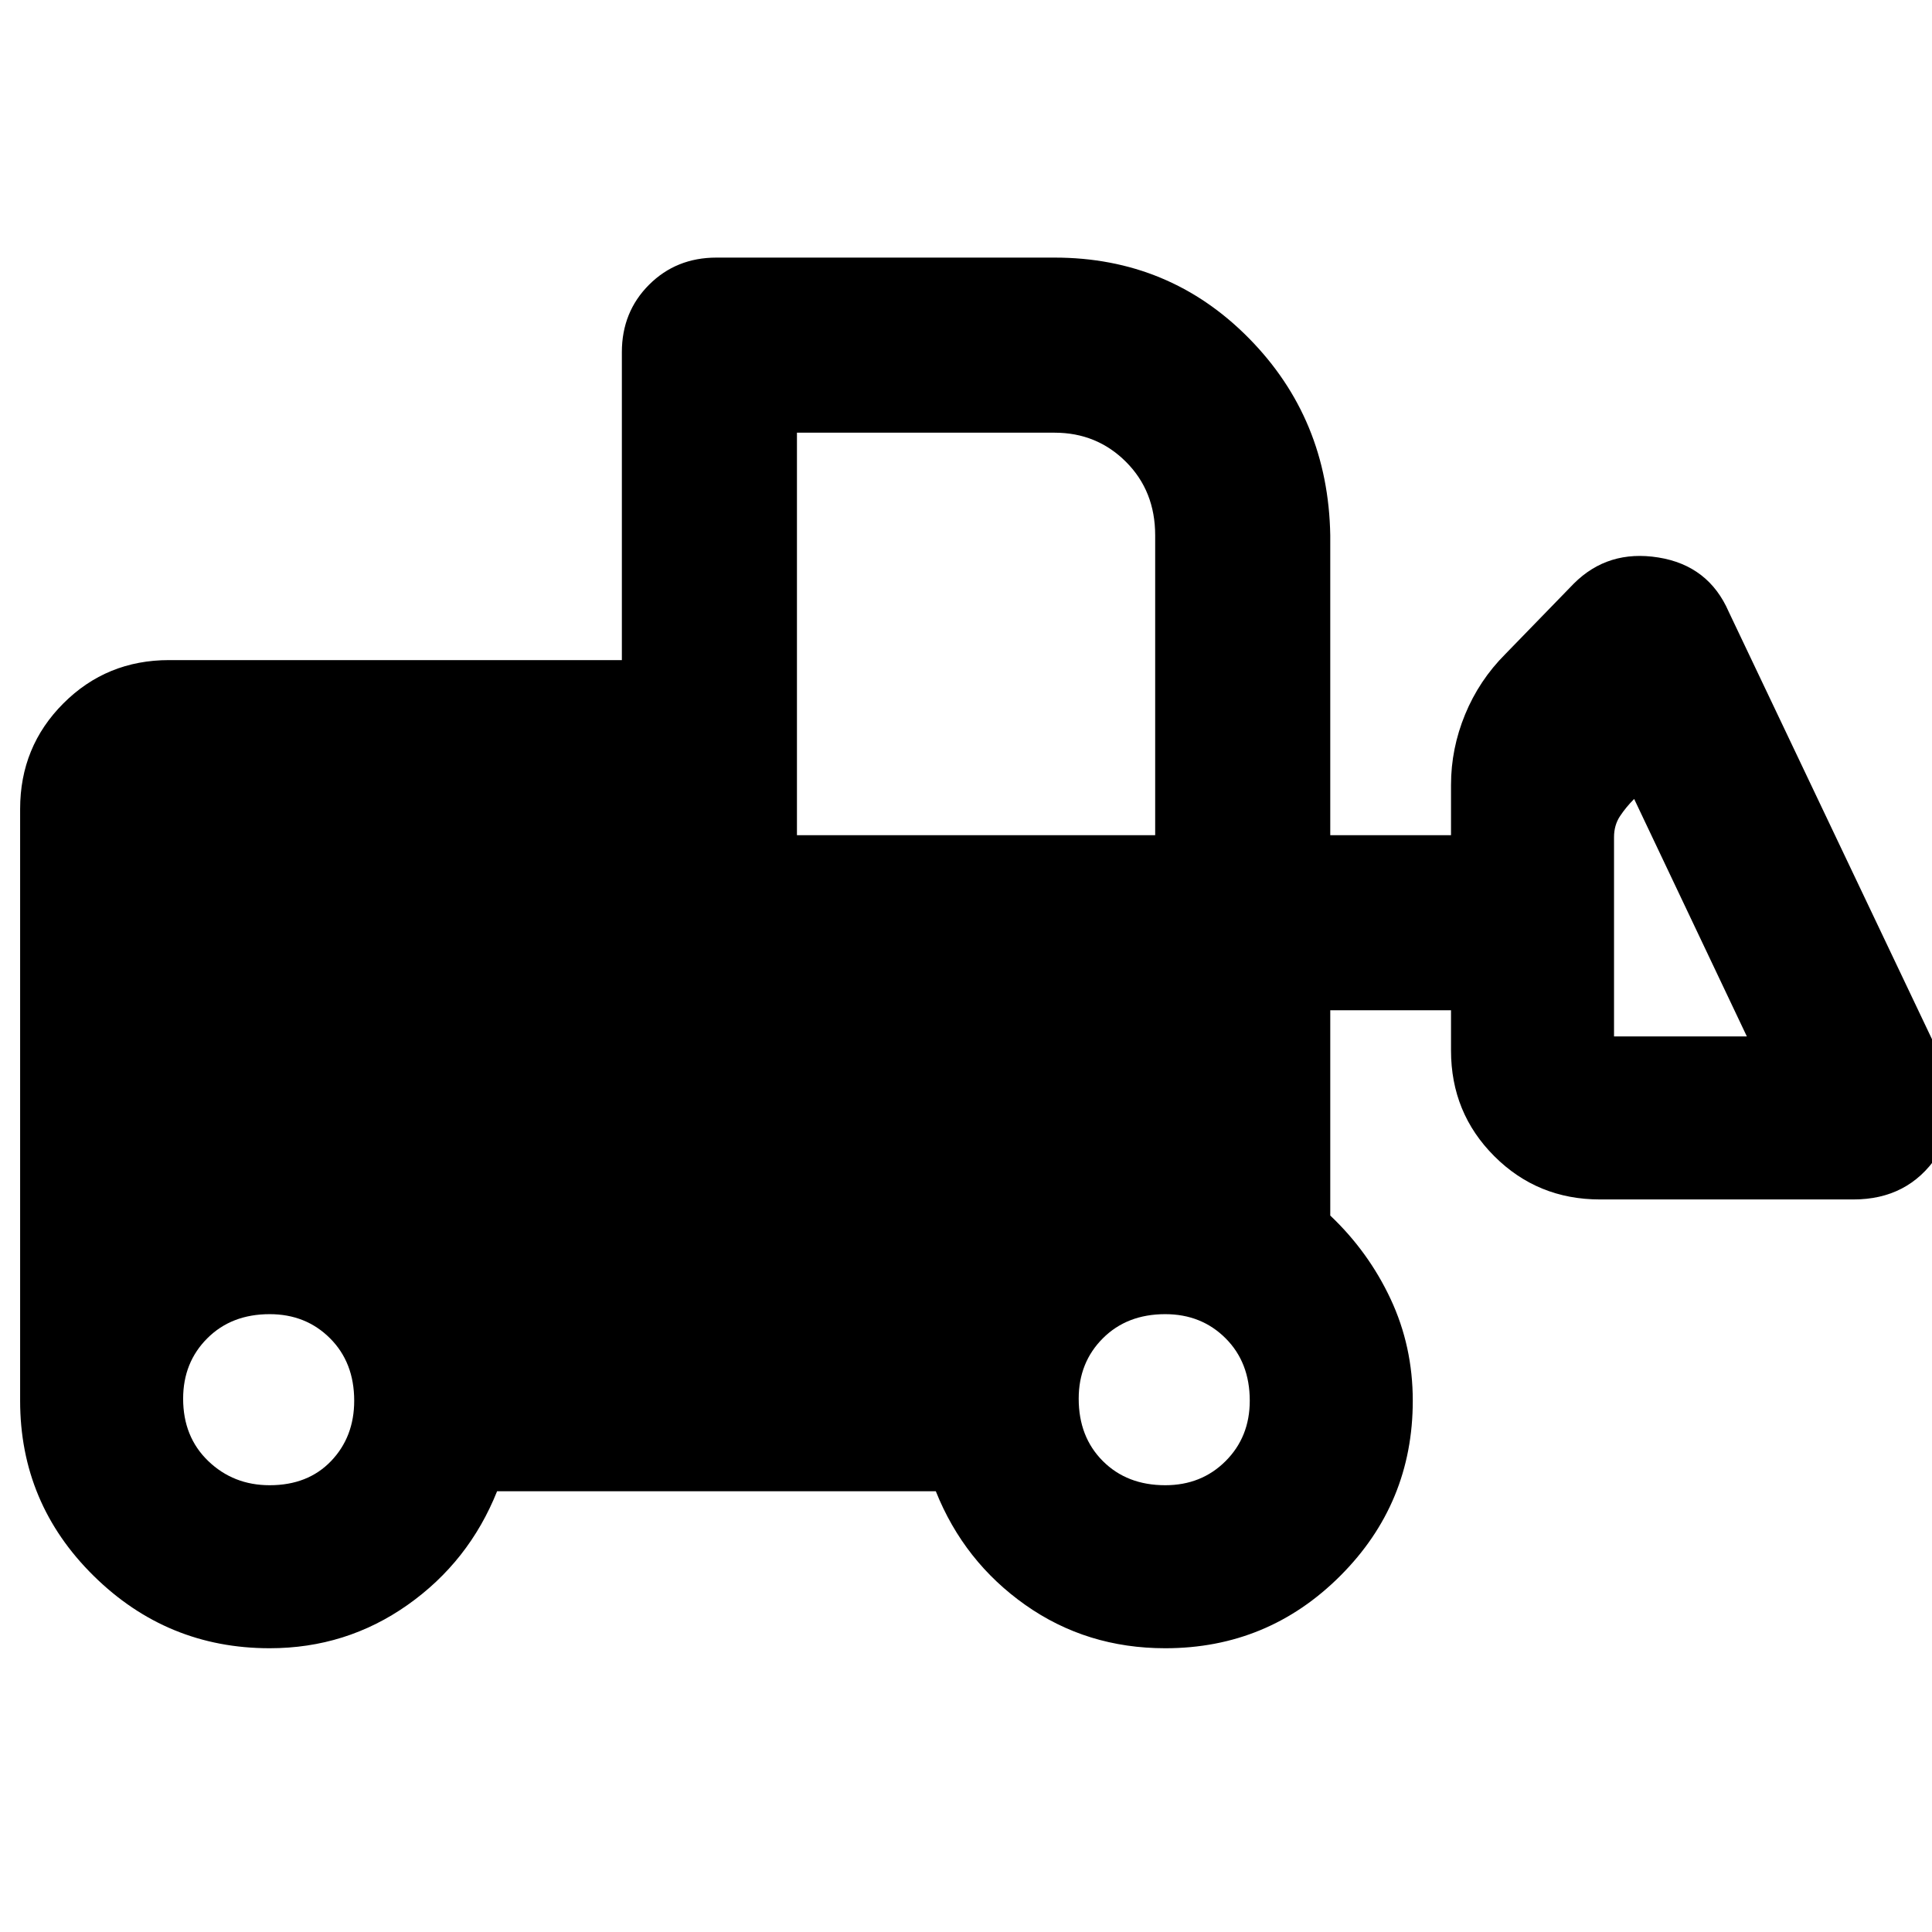 <svg xmlns="http://www.w3.org/2000/svg" width="48" height="48"><path d="M6.7 40.95q-2.55 0-4.375-1.8Q.5 37.35.5 34.8V20.1q0-1.55 1.075-2.625T4.2 16.4h11.25V8.75q0-1 .675-1.675T17.8 6.4h8.4q2.85 0 4.825 2t2.025 4.9v7.45h3V19.5q0-.9.35-1.75t1-1.5l1.7-1.75q.85-.85 2.1-.65 1.25.2 1.75 1.35l5.35 11.25q.55 1.2-.175 2.275Q47.4 29.8 46.05 29.8h-6.3q-1.55 0-2.625-1.075T36.05 26.1v-1h-3v5.1q.95.9 1.5 2.075.55 1.175.55 2.525 0 2.55-1.8 4.35-1.8 1.8-4.35 1.8-1.95 0-3.475-1.075Q23.95 38.8 23.25 37.05h-10.9q-.7 1.75-2.225 2.825Q8.6 40.95 6.7 40.95zm0-4.05q.95 0 1.525-.6t.575-1.5q0-.95-.6-1.55-.6-.6-1.5-.6-.95 0-1.55.6-.6.6-.6 1.5 0 .95.625 1.55.625.6 1.525.6zm22.25 0q.9 0 1.5-.6t.6-1.5q0-.95-.6-1.55-.6-.6-1.5-.6-.95 0-1.55.6-.6.6-.6 1.5 0 .95.6 1.55.6.6 1.55.6zM43.4 25.75l-2.8-5.9q-.2.2-.35.425-.15.225-.15.525v4.95zm-23.6-5h8.9V13.3q0-1.1-.725-1.825-.725-.725-1.775-.725h-6.4z"/></svg>